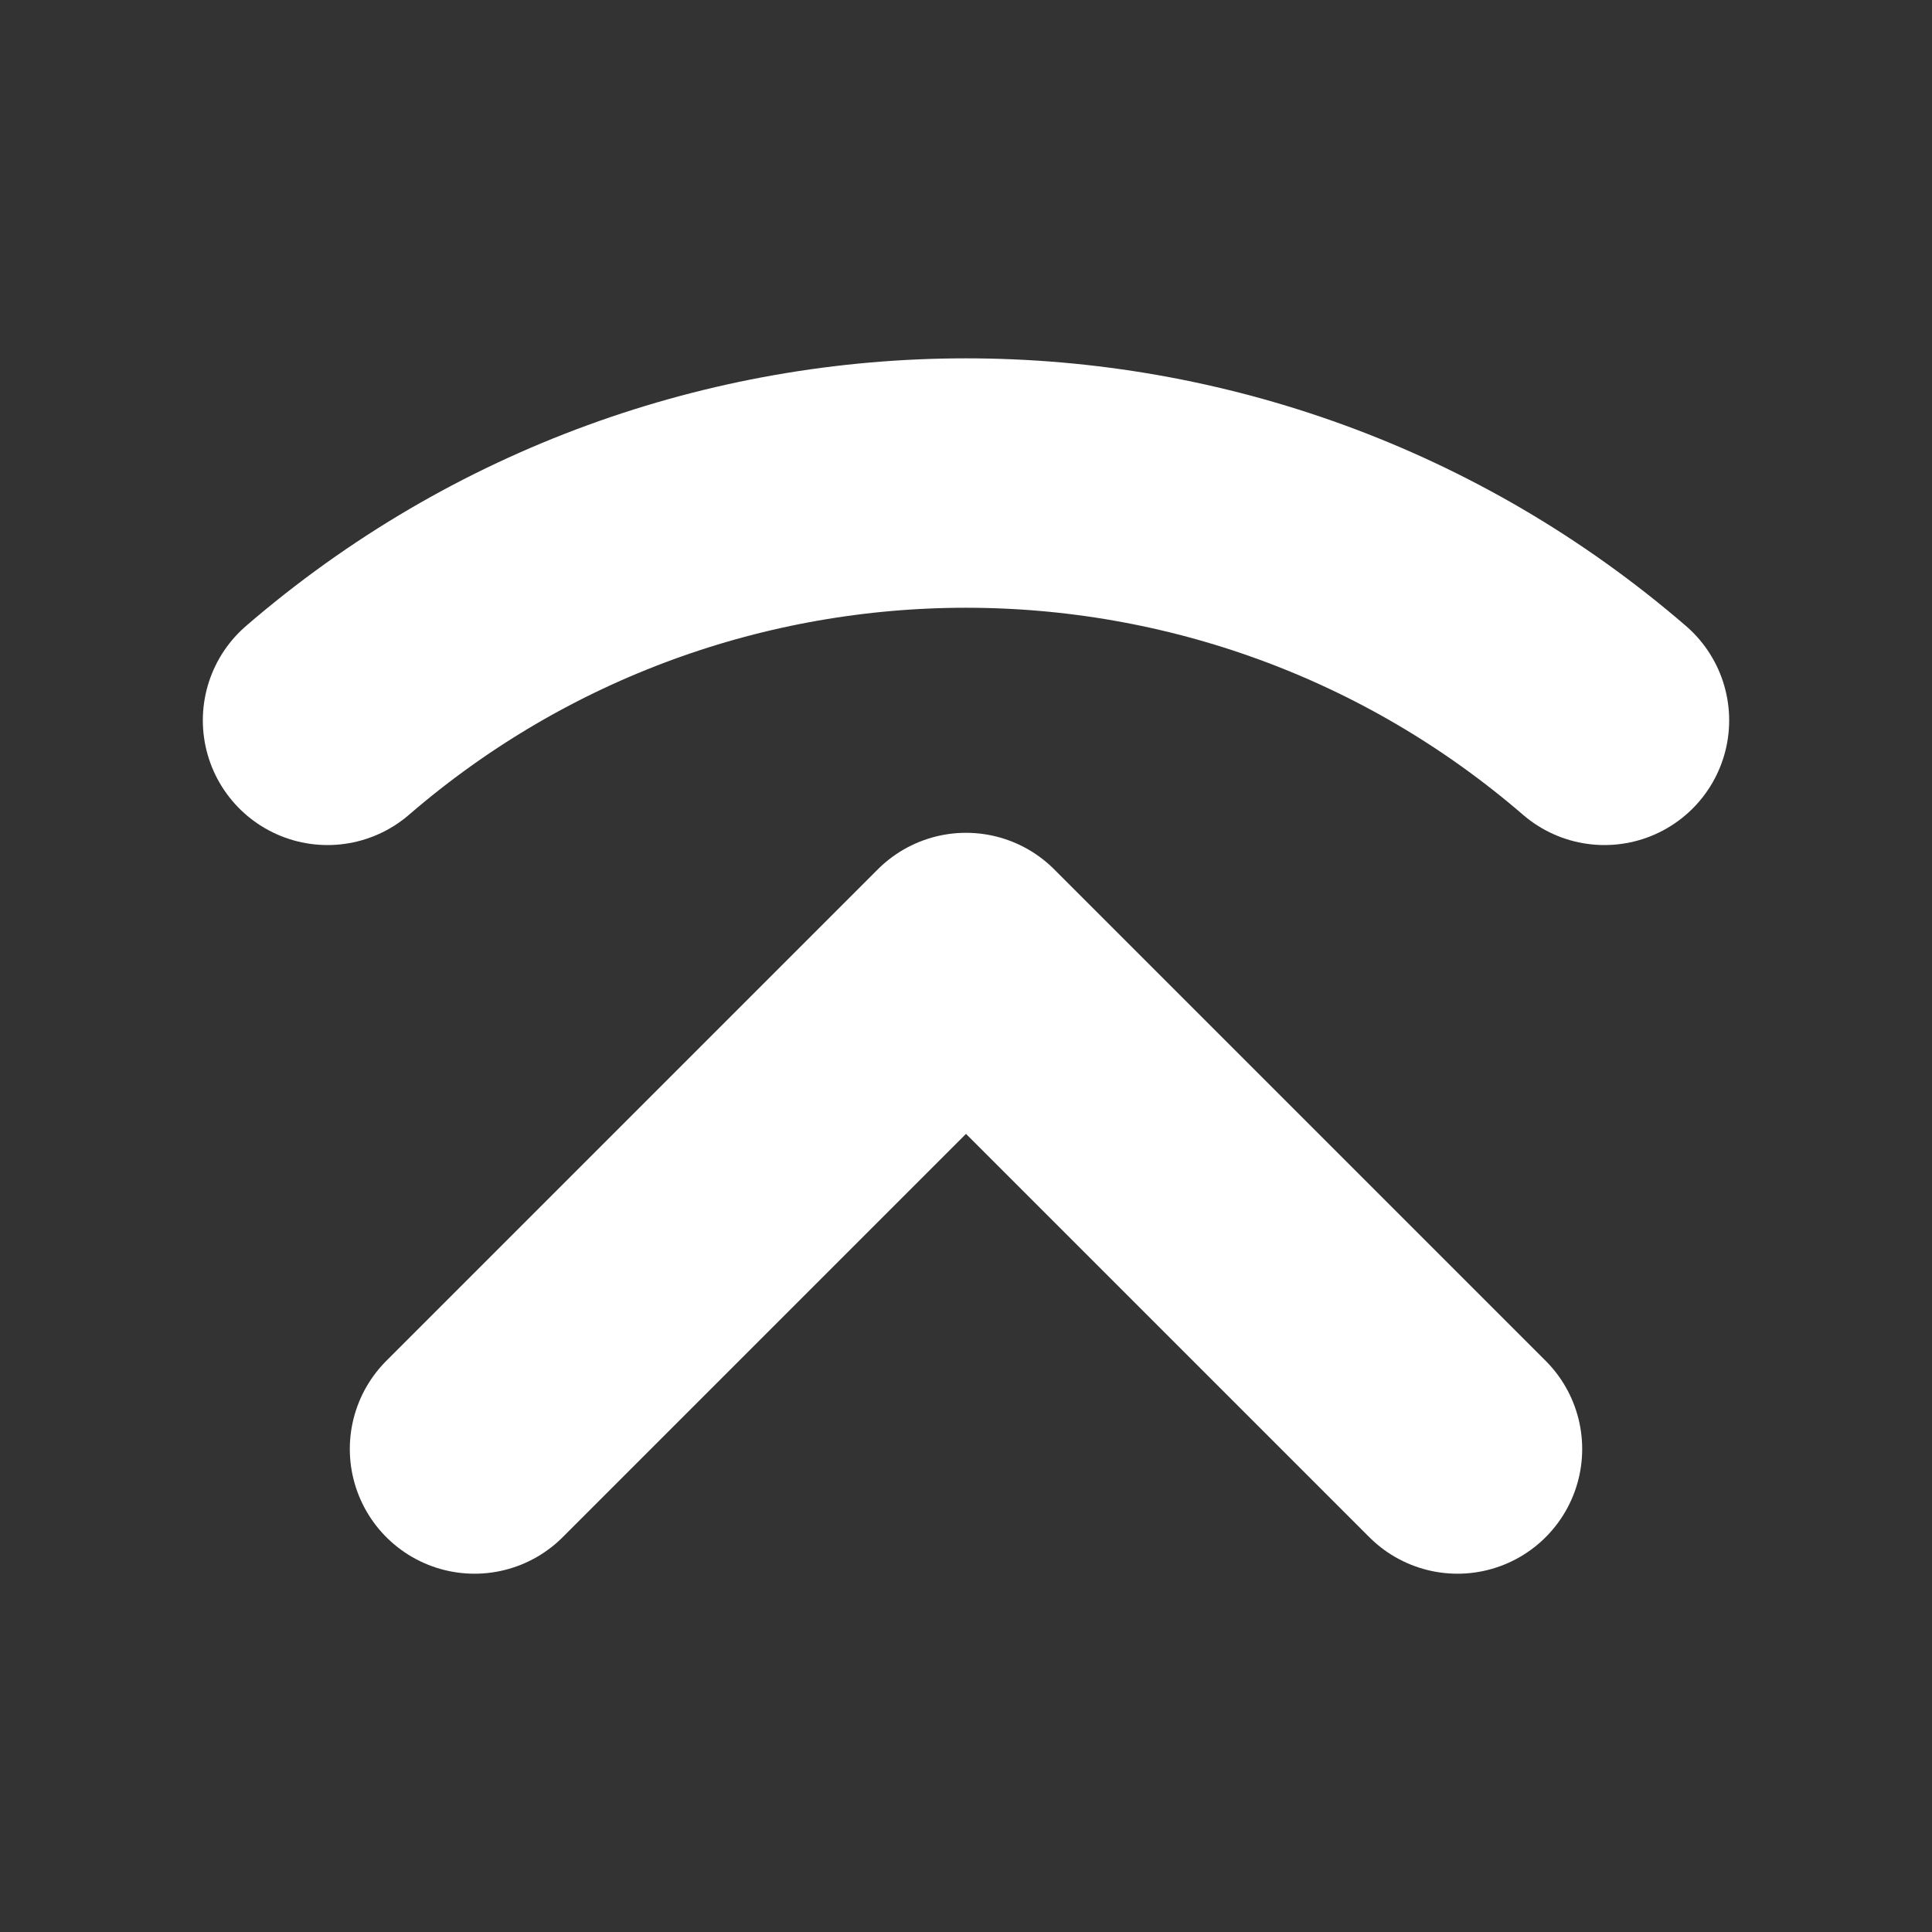 <?xml version="1.0" encoding="utf-8"?>
<svg version="1.1" id="group" xmlns="http://www.w3.org/2000/svg" xmlns:xlink="http://www.w3.org/1999/xlink" x="0px" y="0px"
	 viewBox="0 0 1024 1024" style="enable-background:new 0 0 1024 1024;" xml:space="preserve">
	<rect x="0" y="0" width="1024" height="1024" fill="#333333" stroke="none"/>
	<style type="text/css">
		.st0{fill:none;stroke:#FFFFFF;stroke-width:132.192;stroke-linecap:round;stroke-linejoin:round;}
	</style>
	<g>
		<polyline class="st0" points="772.5,768 512,507.5 251.5,768"/>
		<path class="st0" d="M850.4,381.8C656,214.1,368,214.1,173.6,381.8"/>
	</g>
</svg>
